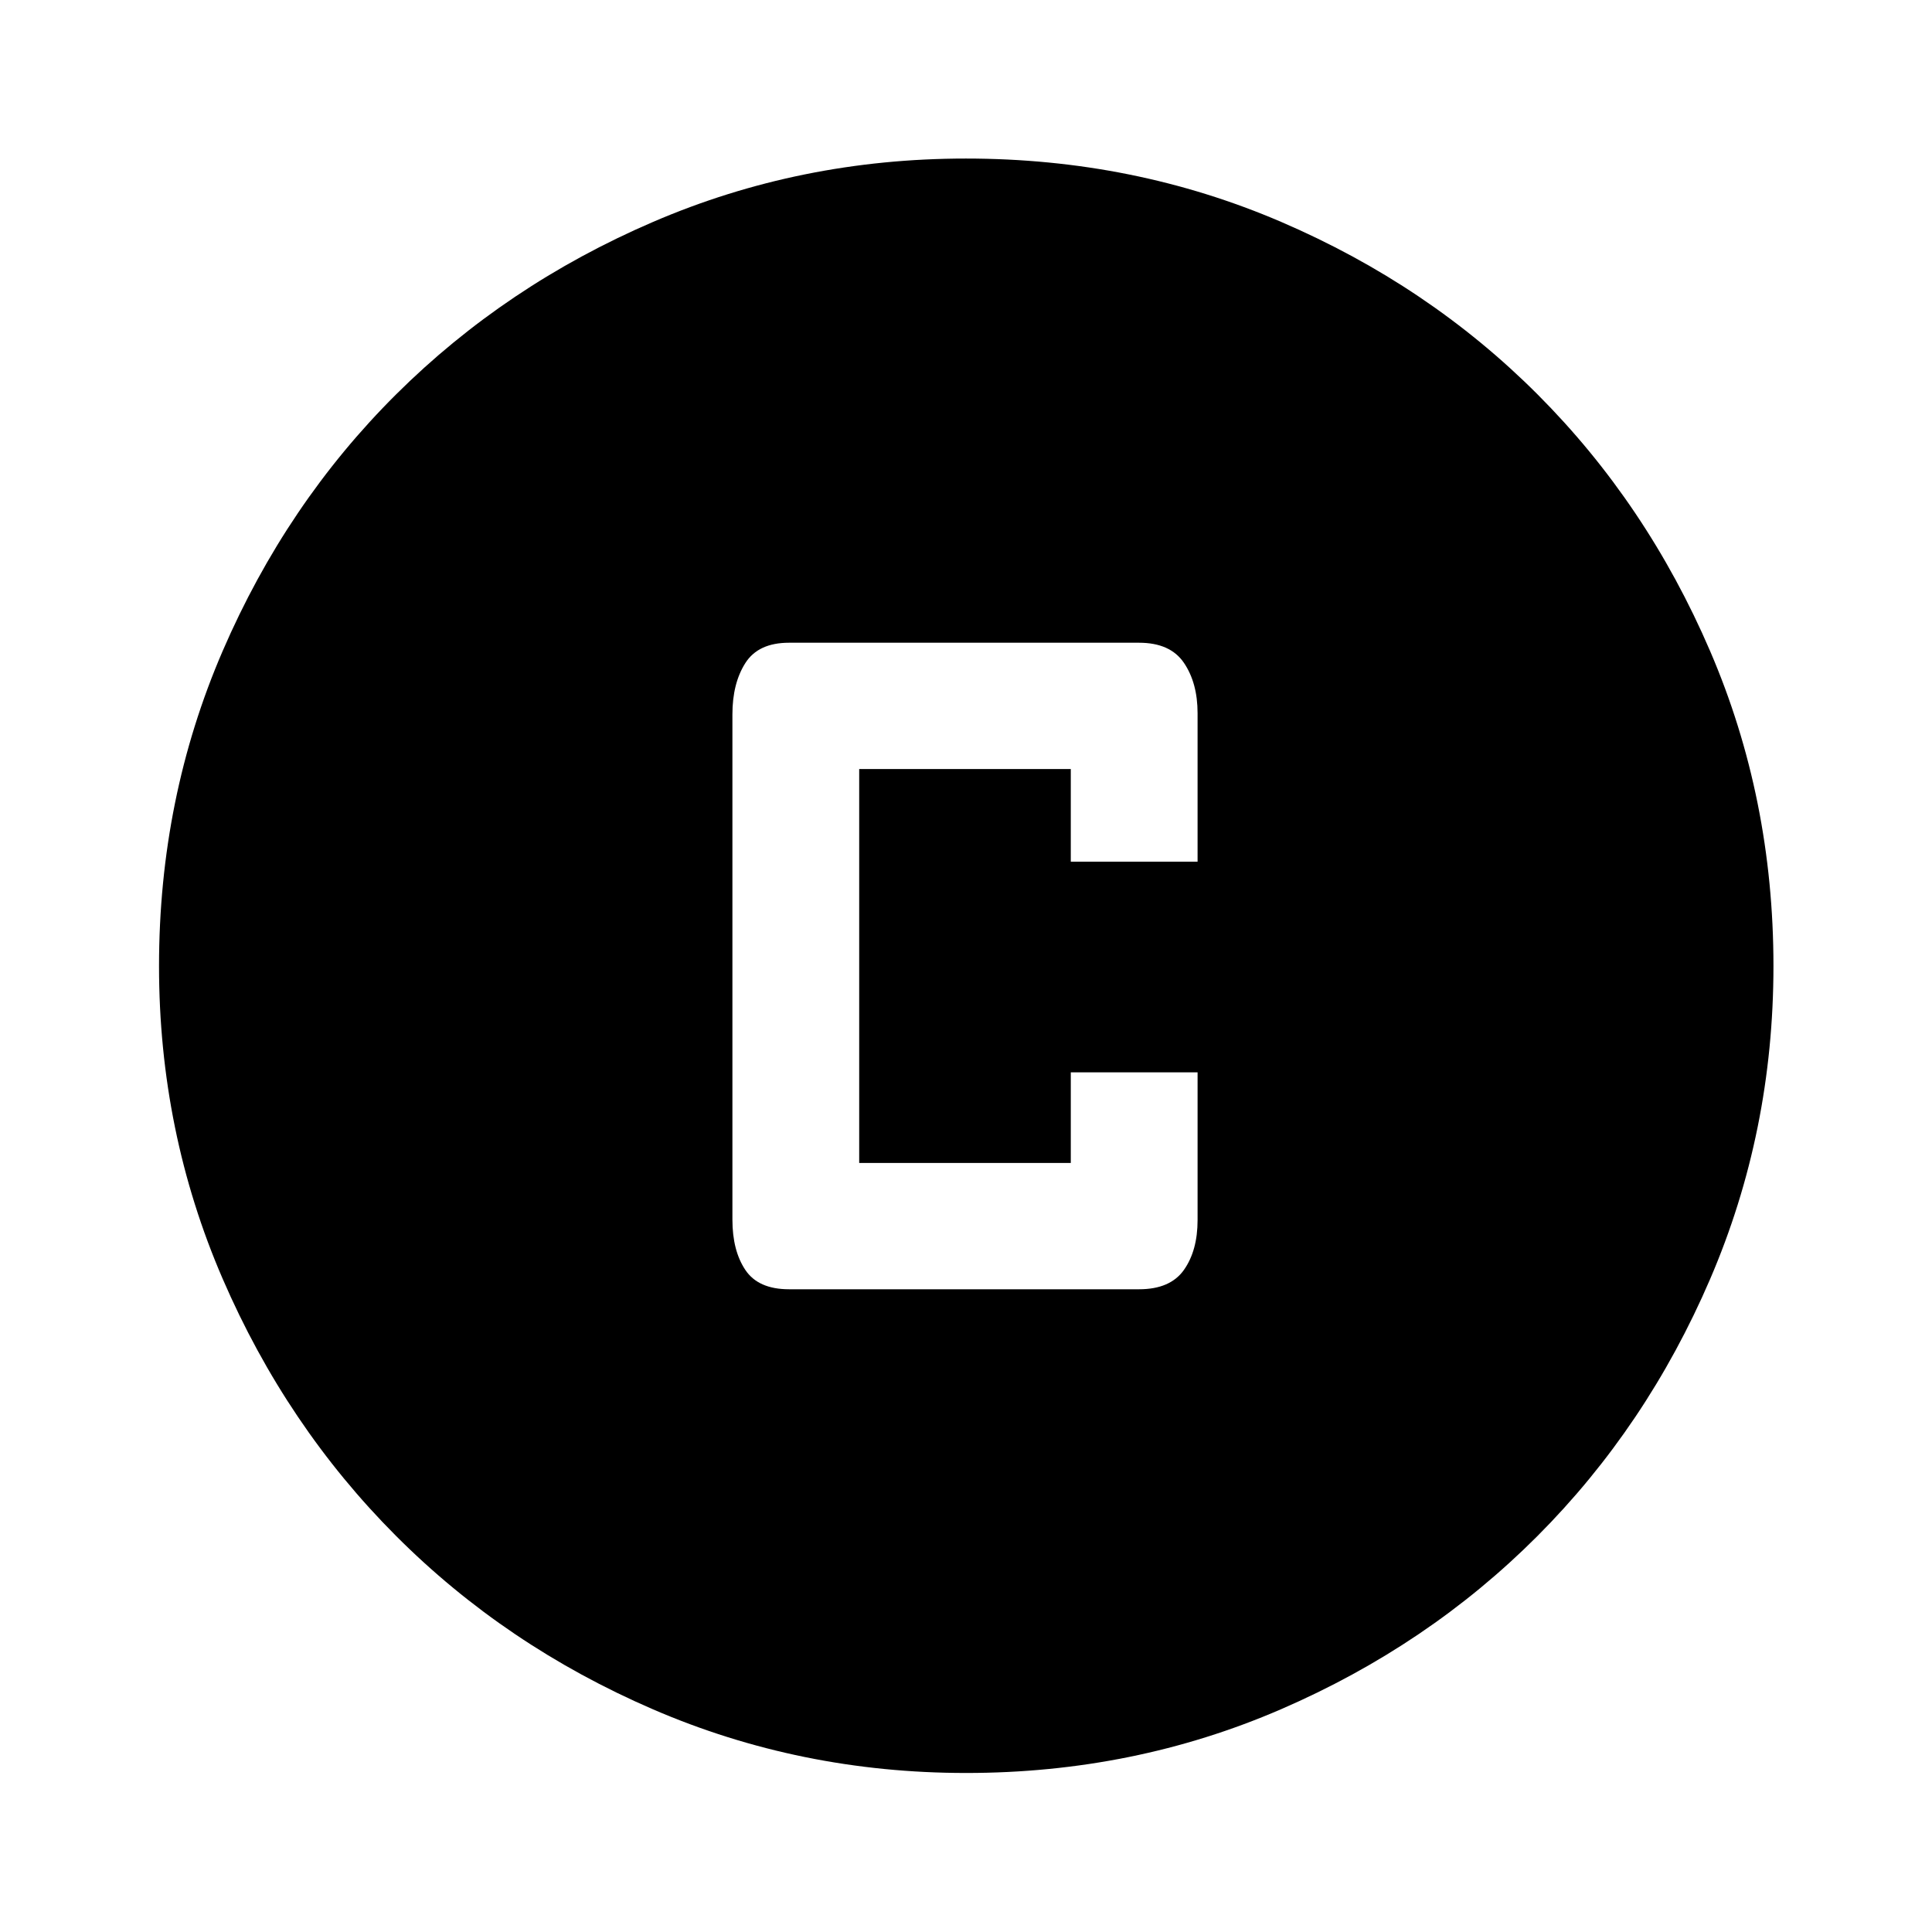 <svg xmlns="http://www.w3.org/2000/svg" height="48" viewBox="0 -960 960 960" width="48"><path d="M392.07-319.37h173.91q15.52 0 22.3-9.61 6.79-9.61 6.79-24.78v-73.41h-63v45.04H426.93v-195.74h105.14v46.04h63v-73.77q0-15.07-6.79-25.05-6.78-9.98-22.3-9.98H392.07q-15.29 0-21.71 10.1-6.43 10.09-6.43 25.53v251q0 15.44 6.43 25.03 6.42 9.6 21.71 9.6Zm87.96 240.35q-82.37 0-155.6-31.64-73.24-31.65-127.69-86.2-54.46-54.56-86.09-127.69-31.63-73.12-31.63-155.42 0-83.37 31.64-156.6 31.65-73.24 86.16-127.46 54.52-54.22 127.67-85.7 73.14-31.49 155.46-31.49 83.39 0 156.65 31.48t127.46 85.77q54.21 54.29 85.68 127.46 31.48 73.17 31.48 156.51 0 82.41-31.5 155.64-31.5 73.22-85.82 127.65-54.32 54.43-127.45 86.06-73.12 31.63-156.42 31.63Z"/></svg>